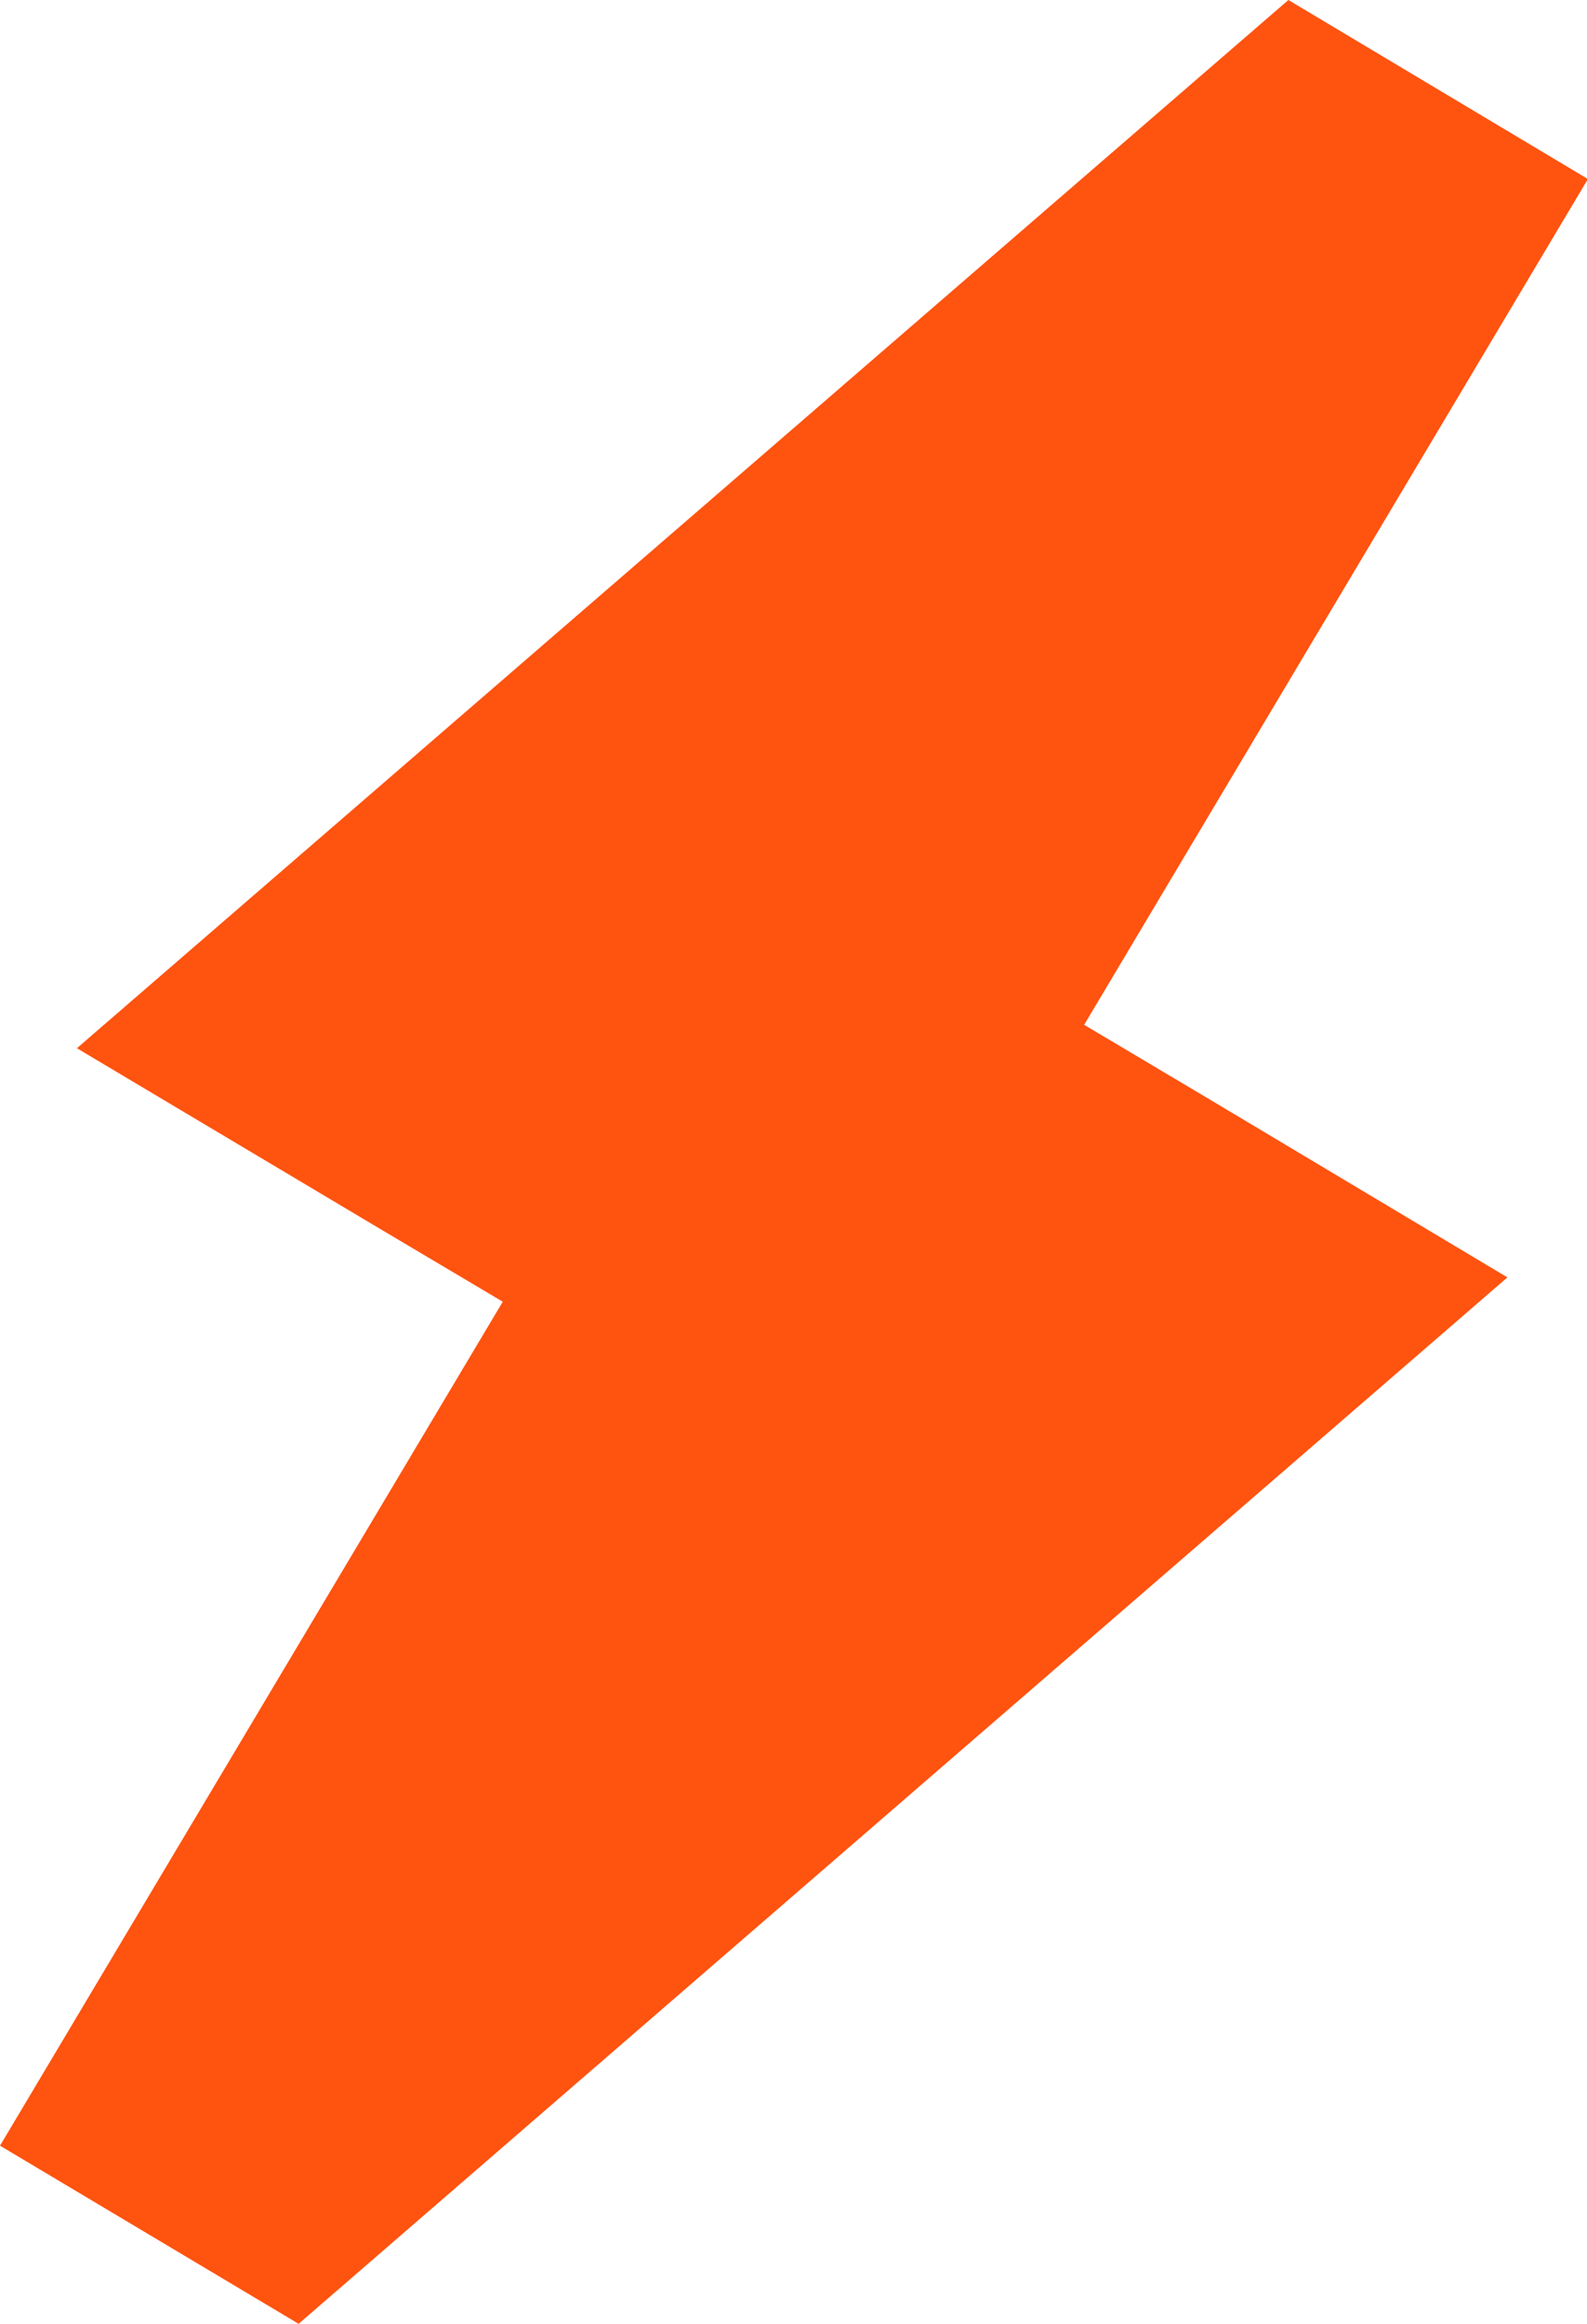 <svg width="84" height="123" viewBox="0 0 84 123" fill="none" xmlns="http://www.w3.org/2000/svg">
<g id="Layer_1" clip-path="url(#clip0_1282_7498)">
<path id="Vector" d="M19.735 64.817L4.07 55.483L68.194 0L84.048 9.476L42.876 78.604L34.973 73.866" fill="#FF5310"/>
<path id="Vector_2" d="M64.171 58.278L79.788 67.612L15.806 123L0 113.571L41.124 44.538L49.028 49.276" fill="#FF5310"/>
</g>
<defs>
<clipPath id="clip0_1282_7498">
<rect width="84" height="123" fill="white"/>
</clipPath>
</defs>
</svg>
